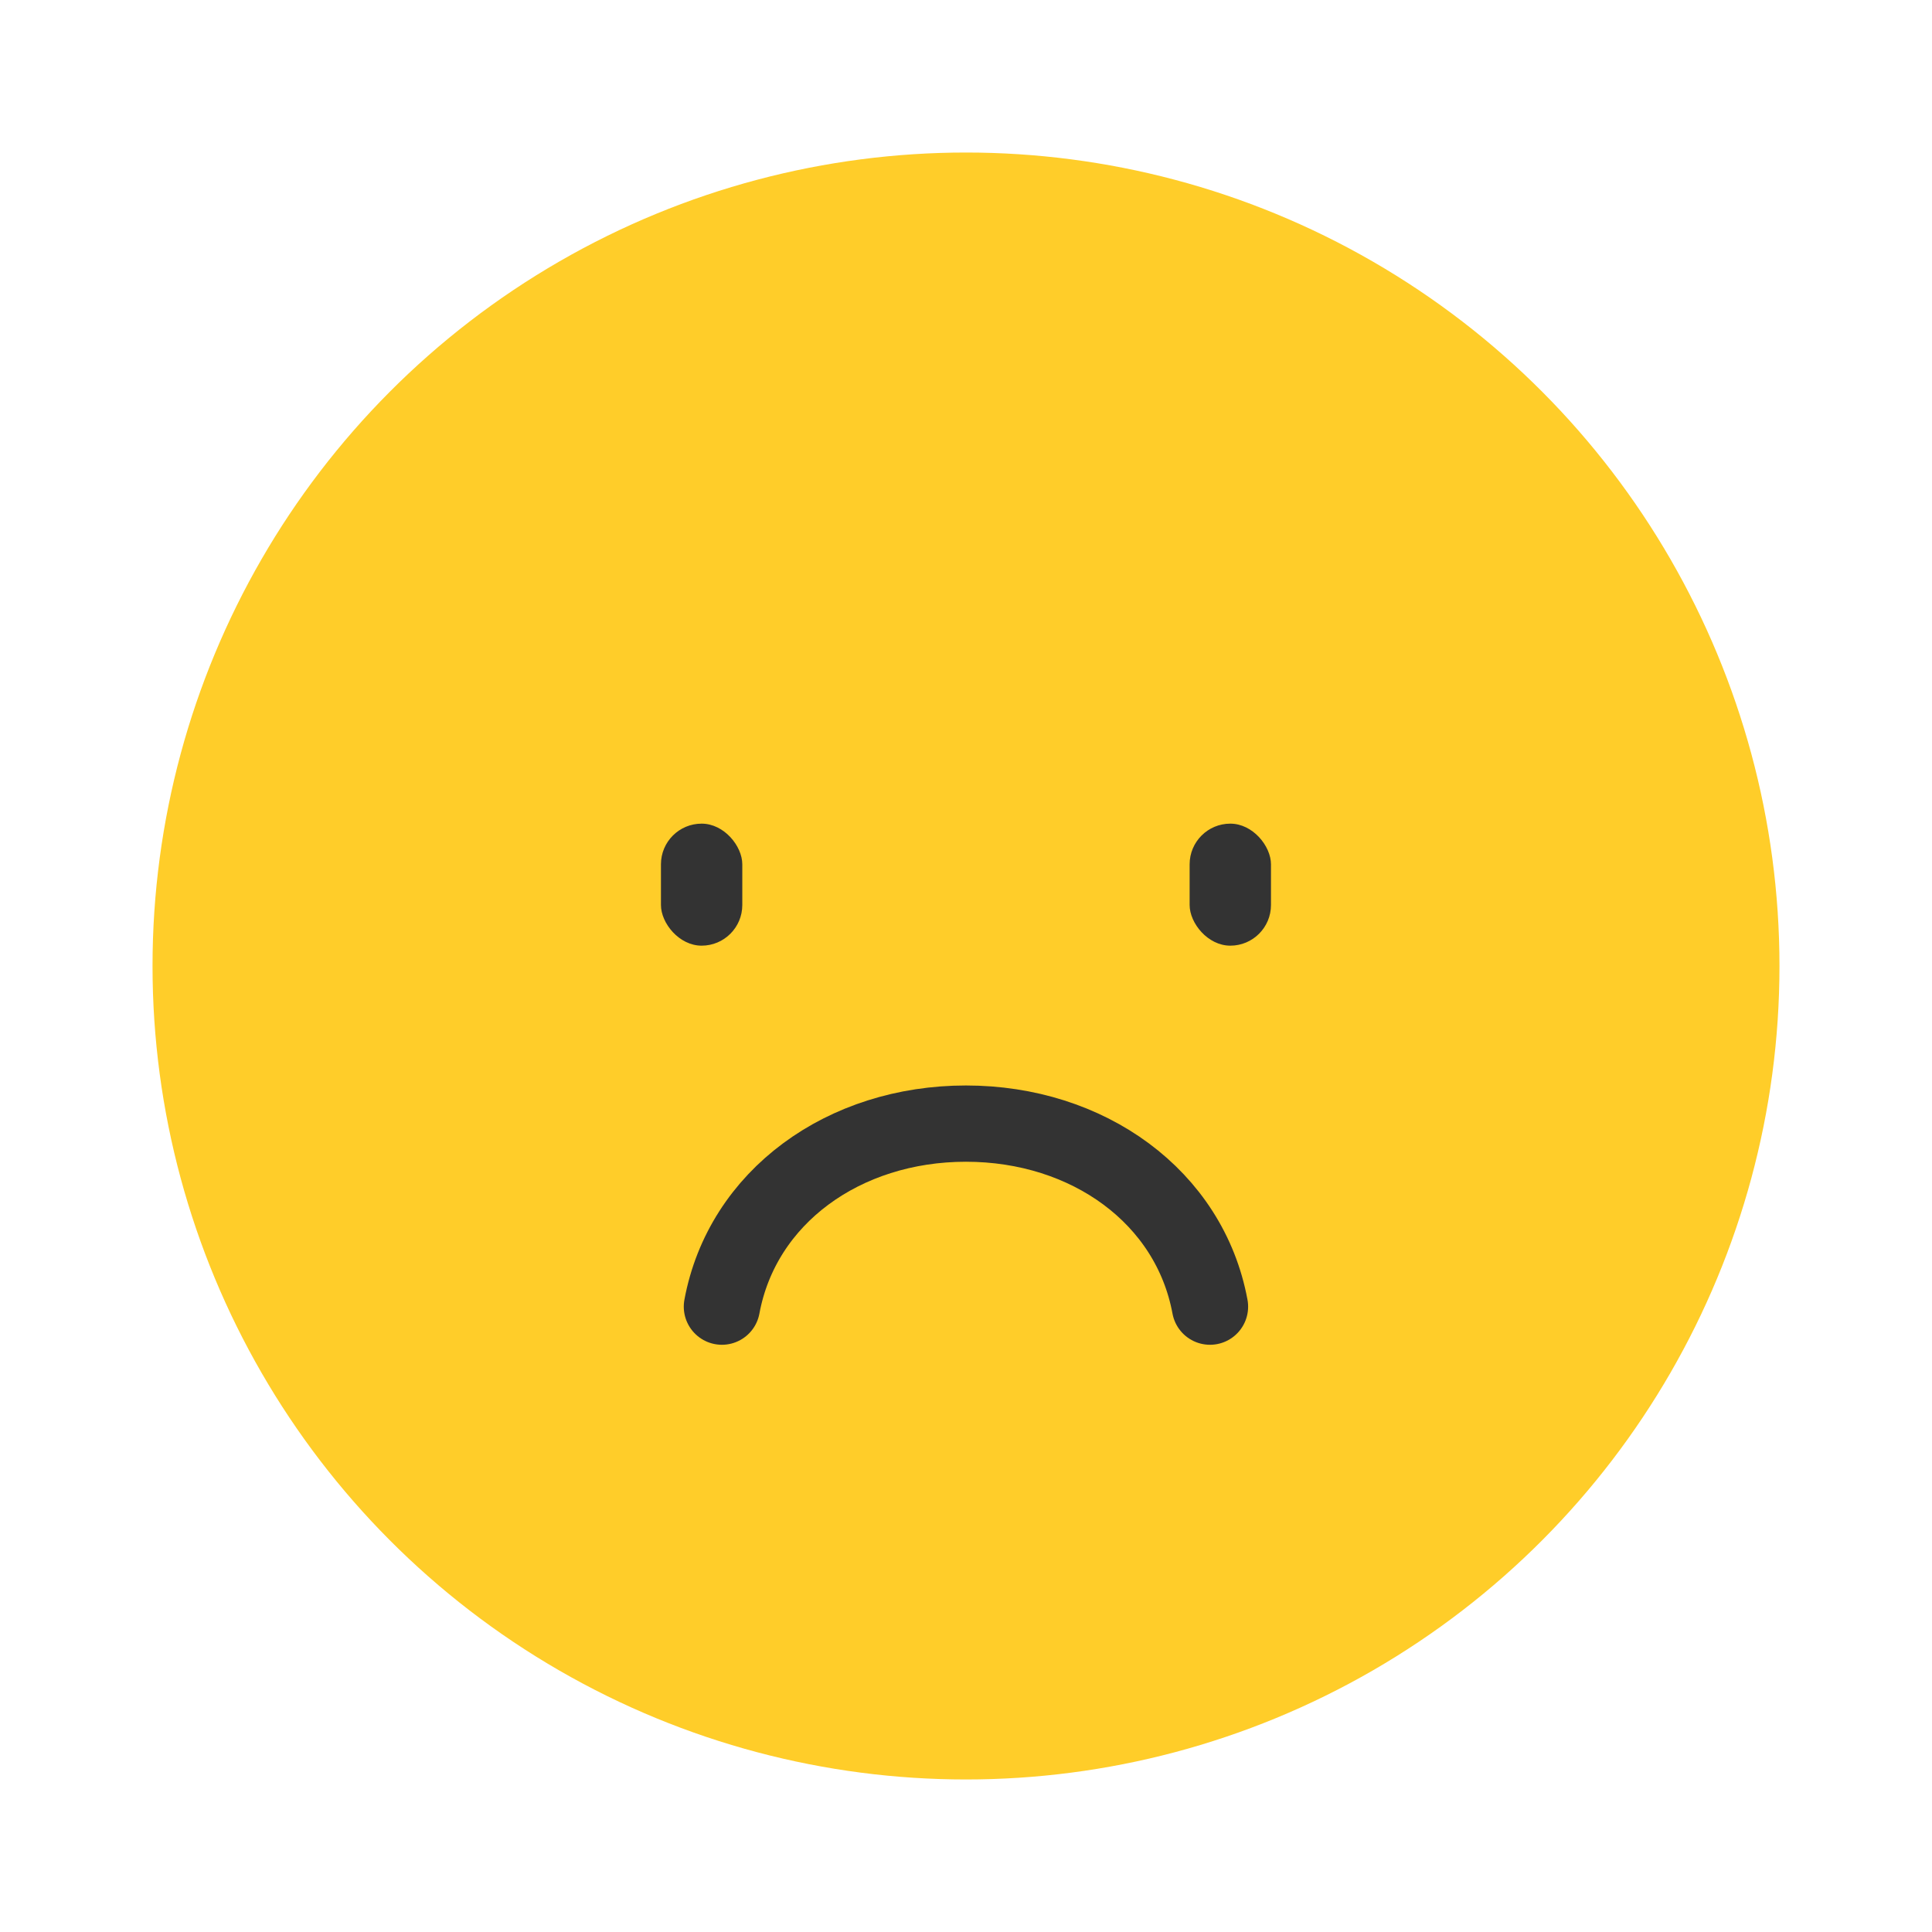 <svg width="76" height="76" viewBox="0 0 76 76" fill="none" xmlns="http://www.w3.org/2000/svg">
<circle cx="38" cy="38" r="32" fill="#FFCD29"/>
<path d="M47.598 51.4C46.798 47.08 42.798 44.2 37.998 44.2C33.198 44.2 29.198 47.08 28.398 51.4" stroke="#333333" stroke-width="3" stroke-linecap="round"/>
<rect x="26" y="32.4" width="3.2" height="4.8" rx="1.6" fill="#333333"/>
<rect x="46.797" y="32.4" width="3.2" height="4.8" rx="1.6" fill="#333333"/>
</svg>
